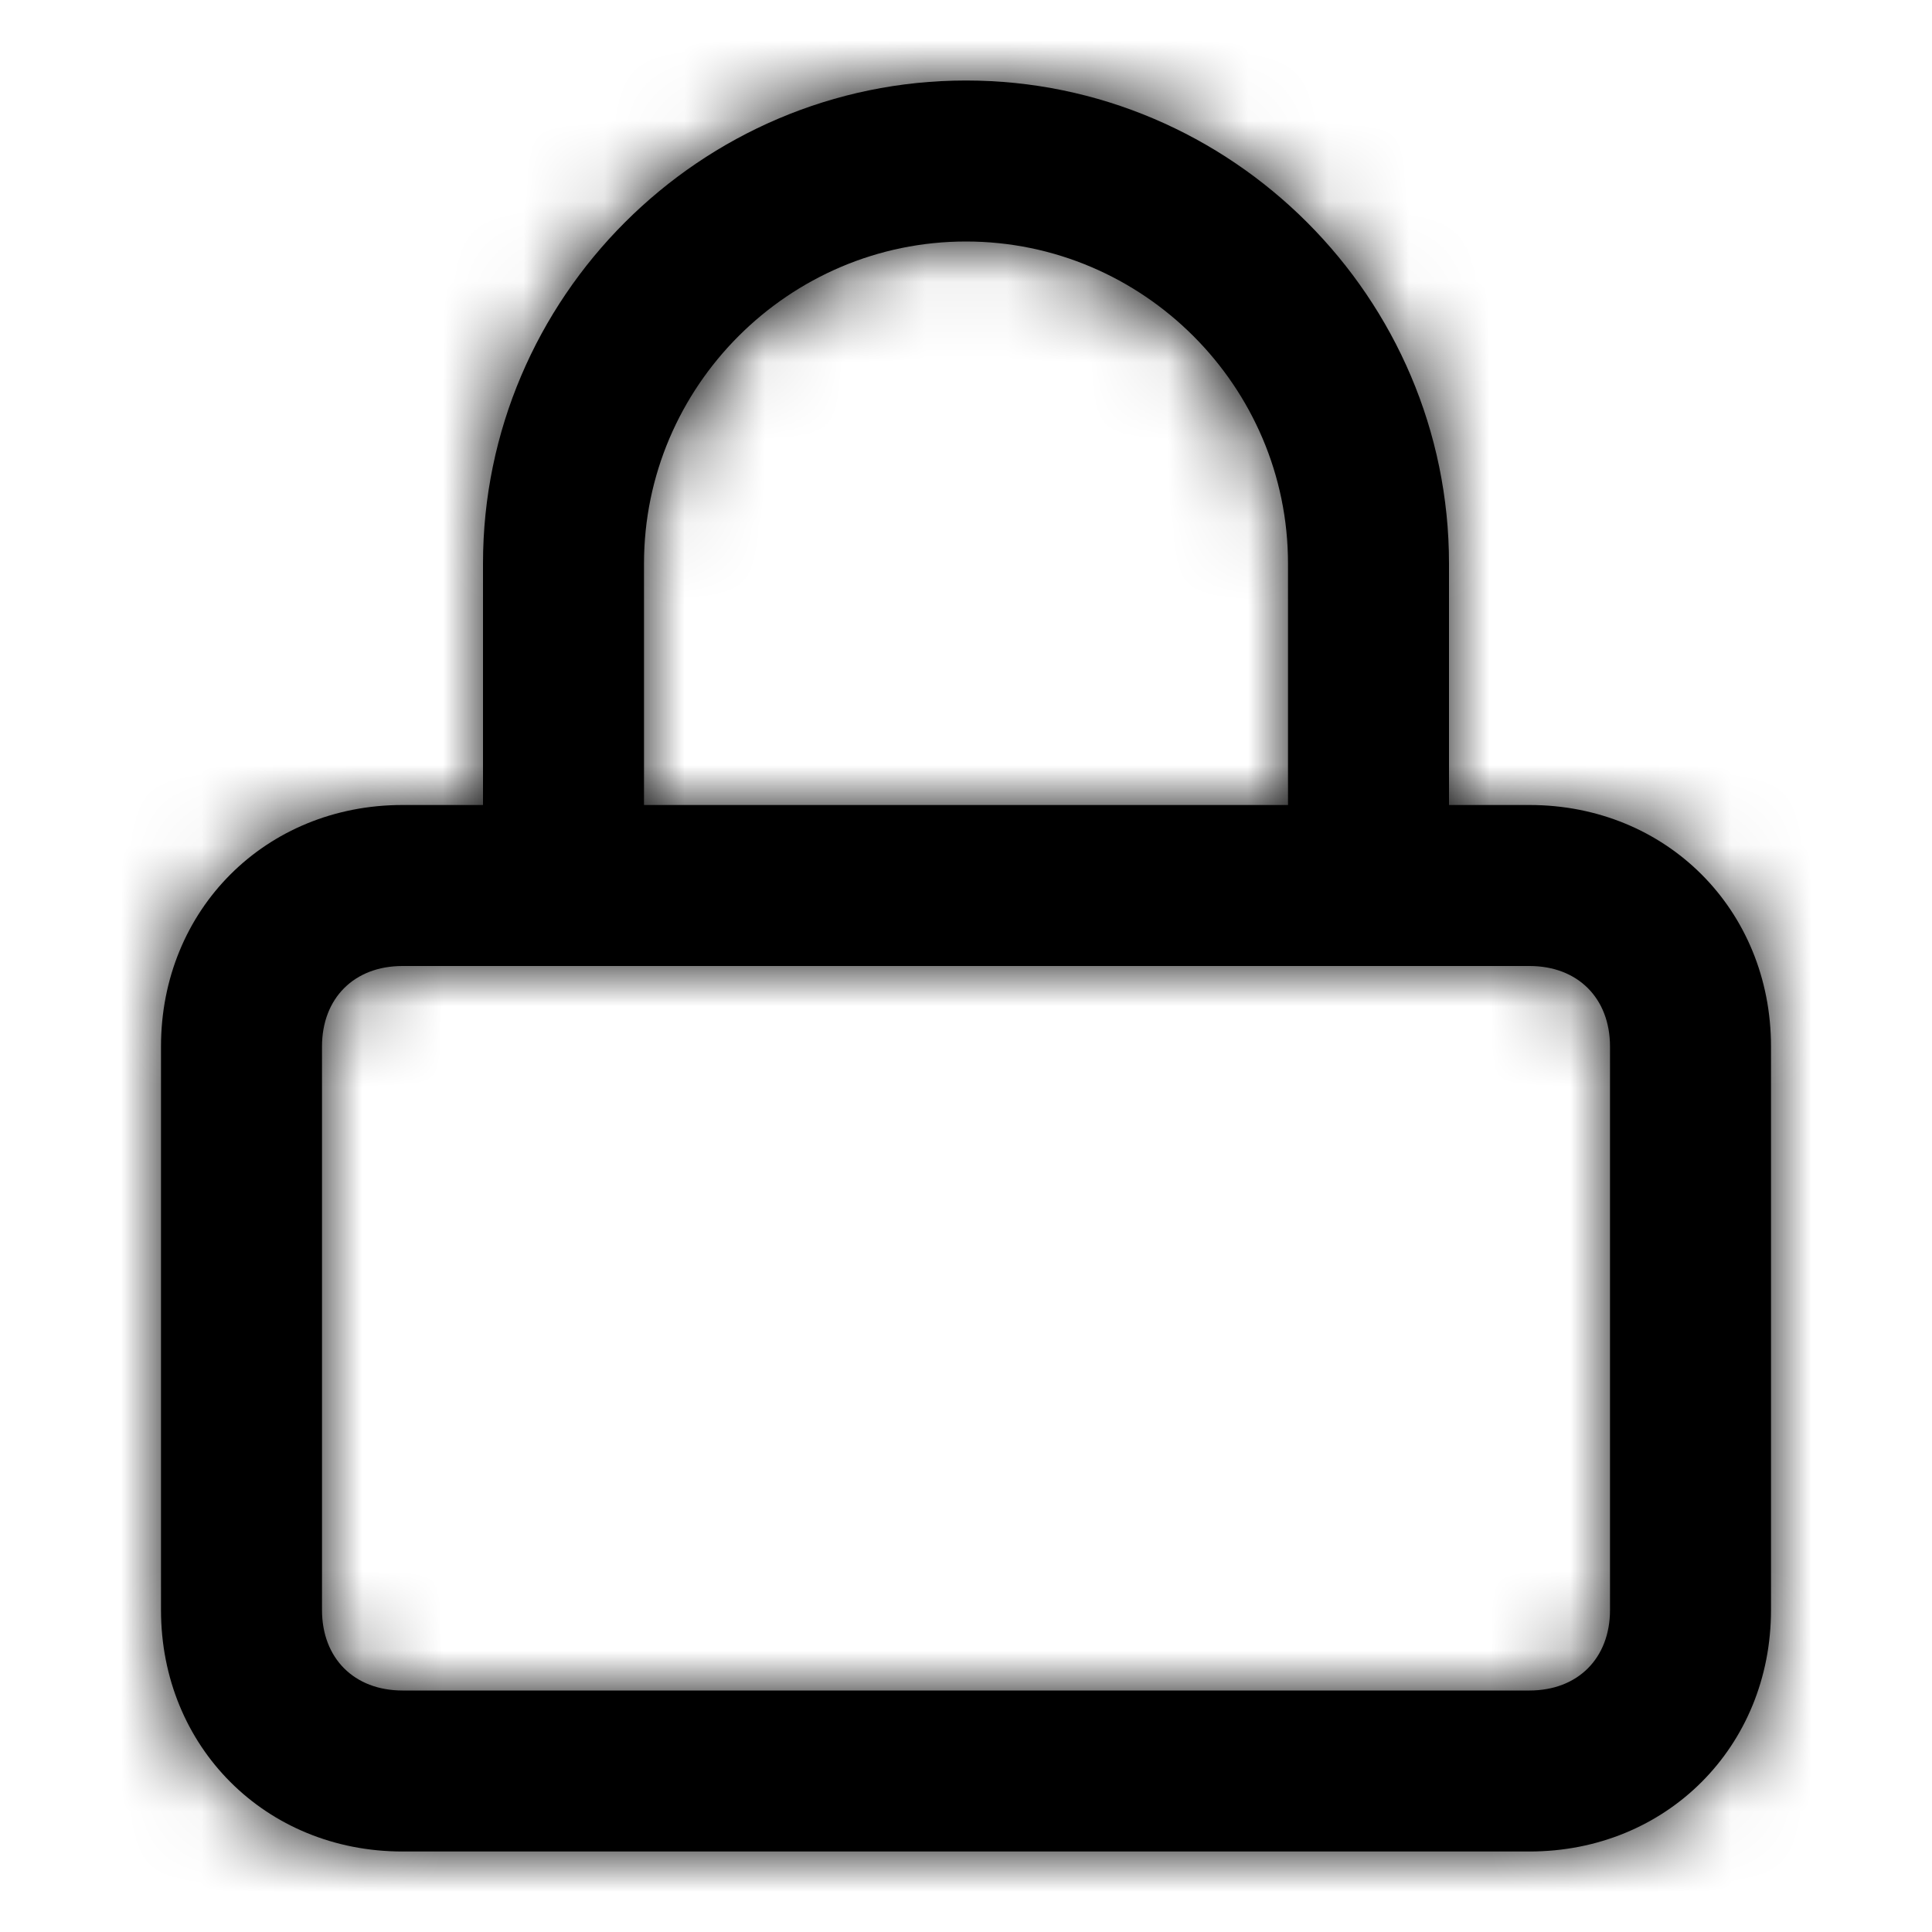 <?xml version="1.0" encoding="UTF-8"?>
<svg width="24px" height="24px" viewBox="0 0 24 24" version="1.1" xmlns="http://www.w3.org/2000/svg" xmlns:xlink="http://www.w3.org/1999/xlink">
    <title>096E650B-7207-4459-B6D8-05D0C82A19AD</title>
    <defs>
        <filter color-interpolation-filters="auto" id="filter-1">
            <feColorMatrix in="SourceGraphic" type="matrix" values="0 0 0 0 0.008 0 0 0 0 0.576 0 0 0 0 1 0 0 0 1 0"></feColorMatrix>
        </filter>
        <path d="M19,10 L18,10 L18,7 C18,3.7 15.3,1 12,1 C8.7,1 6,3.7 6,7 L6,10 L5,10 C3.3,10 2,11.3 2,13 L2,20 C2,21.7 3.3,23 5,23 L19,23 C20.7,23 22,21.7 22,20 L22,13 C22,11.3 20.7,10 19,10 Z M8,7 C8,4.8 9.8,3 12,3 C14.2,3 16,4.8 16,7 L16,10 L8,10 L8,7 Z M20,20 C20,20.6 19.6,21 19,21 L5,21 C4.4,21 4,20.6 4,20 L4,13 C4,12.4 4.4,12 5,12 L19,12 C19.6,12 20,12.4 20,13 L20,20 Z" id="path-2"></path>
    </defs>
    <g id="Users" stroke="none" stroke-width="1" fill="none" fill-rule="evenodd">
        <g id="User-List-Collapsed-Light" transform="translate(-32, -218)">
            <g id="Nav-Drawer/_Collapsed" transform="translate(16, 110)">
                <g id="1️⃣-Line-item-Copy-2" transform="translate(0, 96)">
                    <g id="📍-Icon" transform="translate(16, 12)" filter="url(#filter-1)">
                        <g>
                            <mask id="mask-3" fill="white">
                                <use xlink:href="#path-2"></use>
                            </mask>
                            <use id="Mask" fill="#000000" fill-rule="nonzero" xlink:href="#path-2"></use>
                            <g id="Icon-Color" mask="url(#mask-3)" fill="#000000">
                                <rect id="Shape" x="0" y="0" width="24" height="24"></rect>
                            </g>
                        </g>
                    </g>
                </g>
            </g>
        </g>
    </g>
</svg>